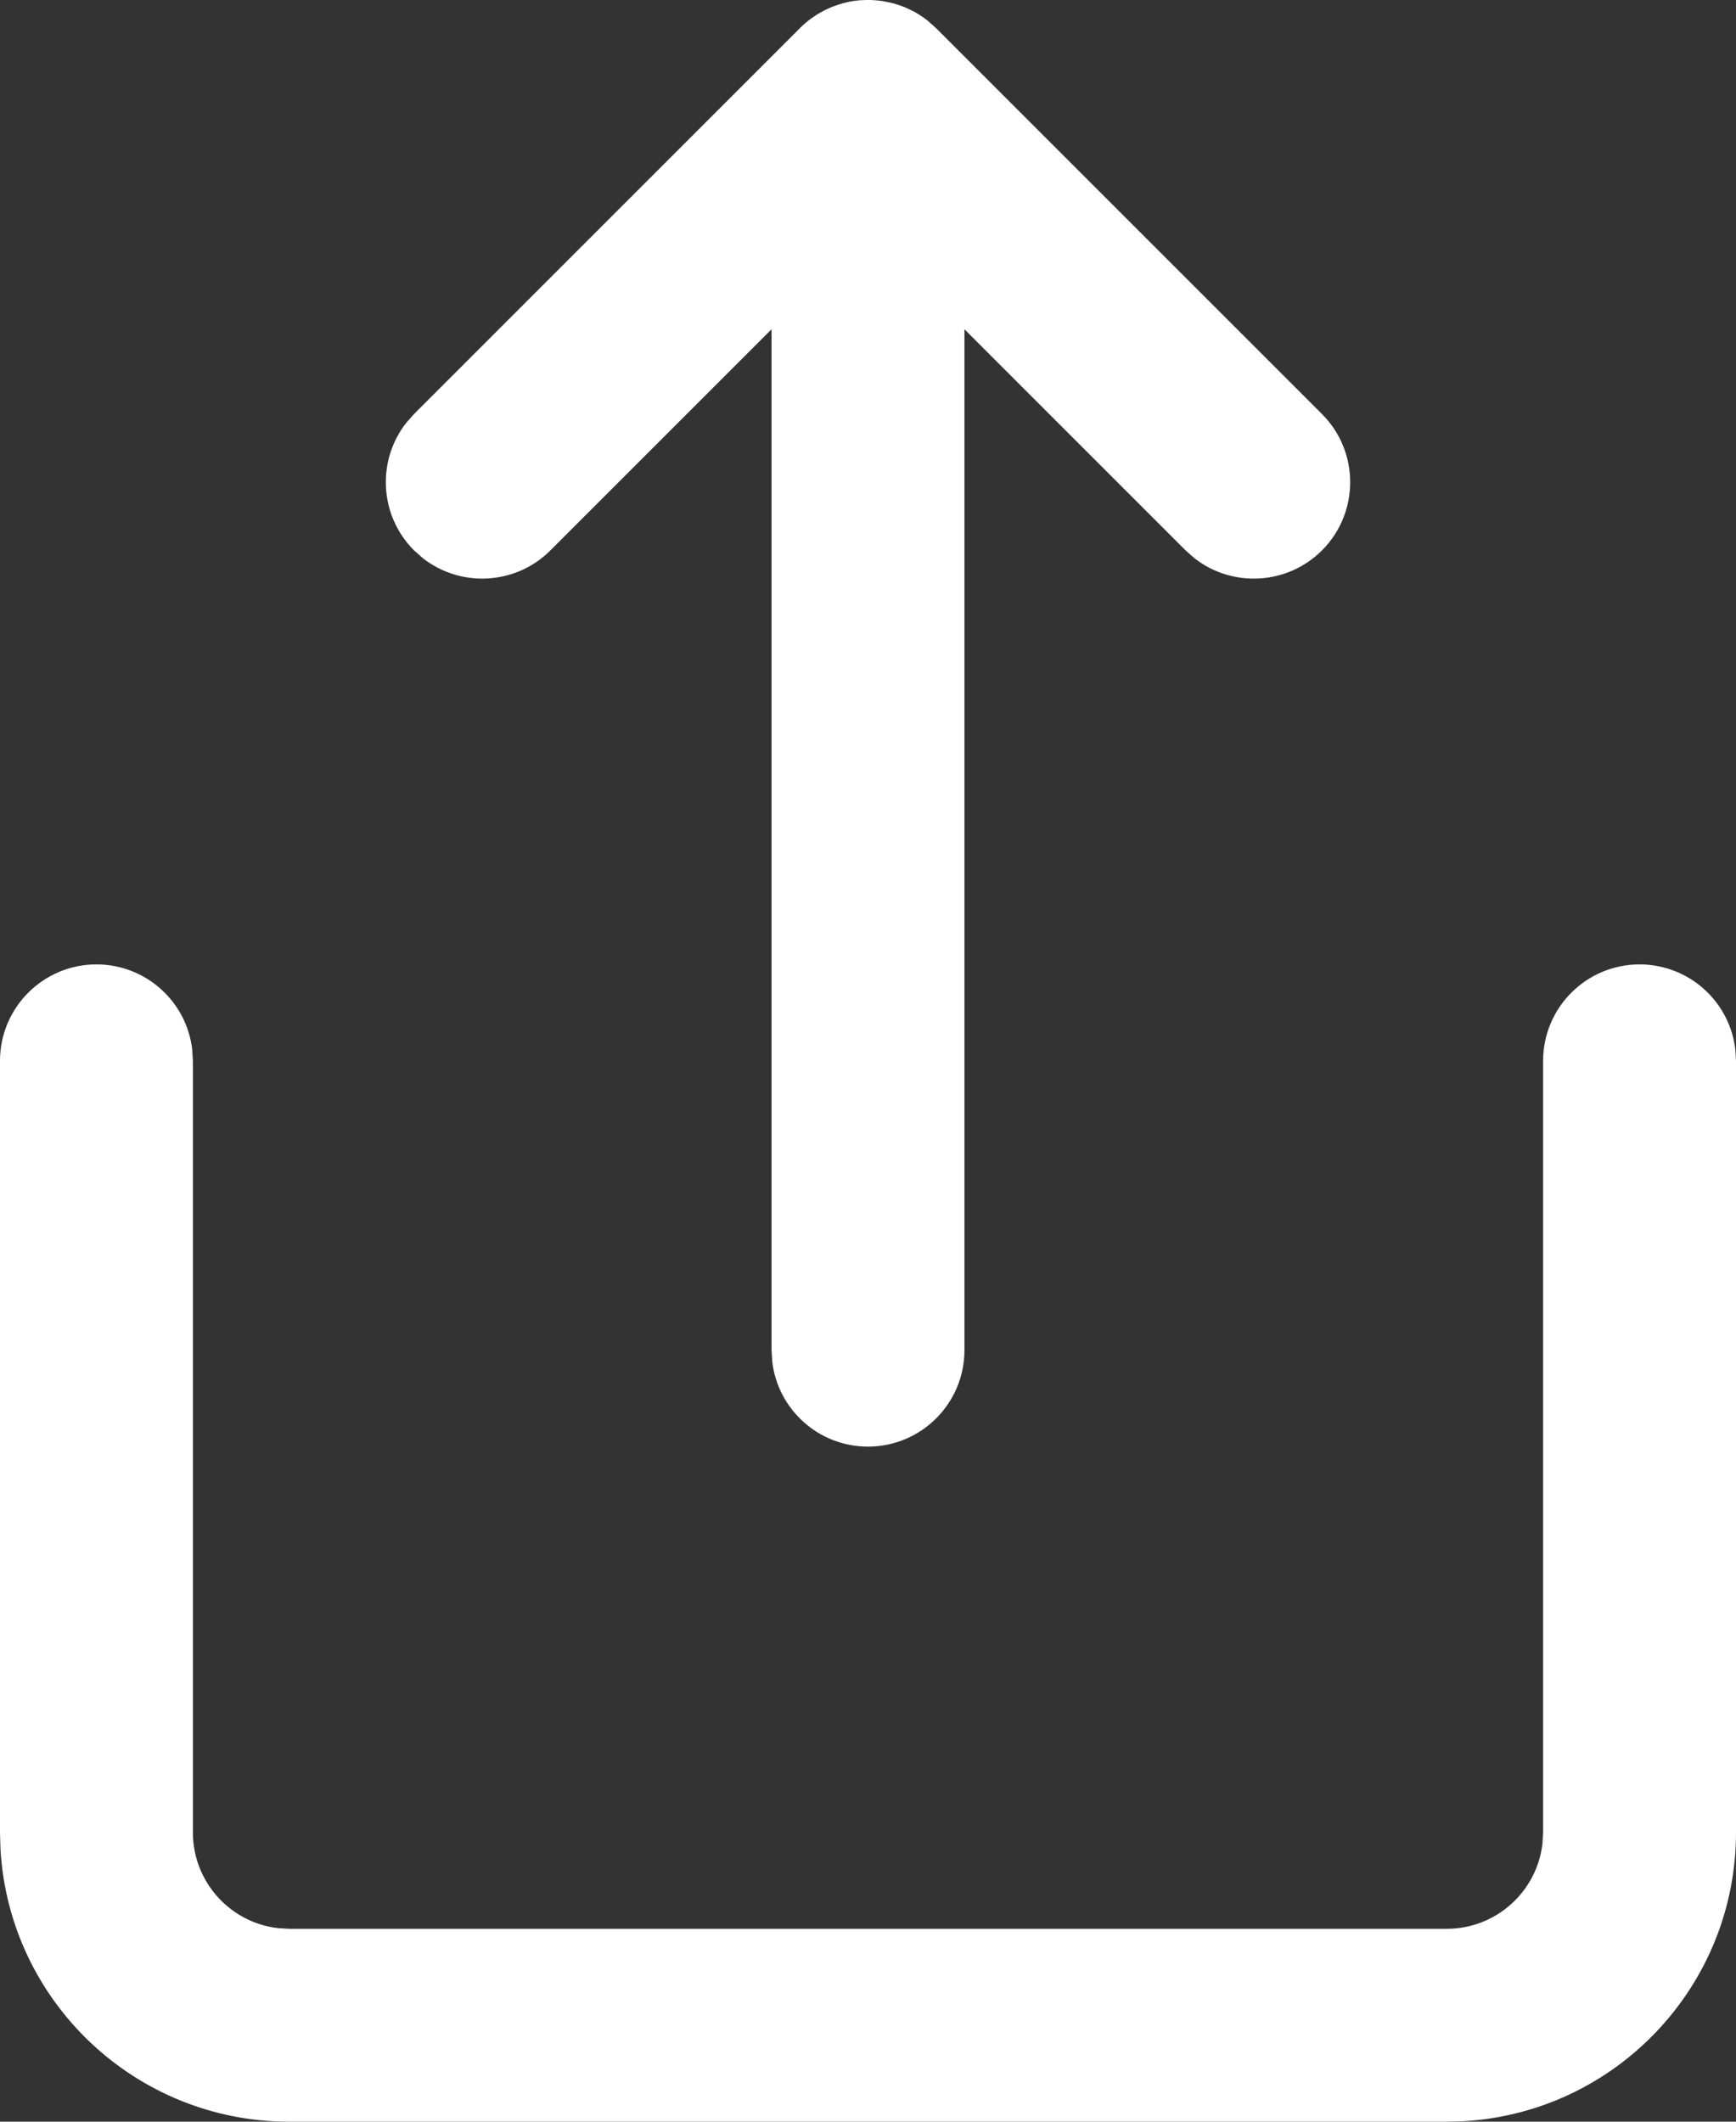 <svg xmlns="http://www.w3.org/2000/svg" width="18" height="22" viewBox="0 0 18 22">
    <rect x="0" y="0" width="18" height="22" fill="#333333" stroke="none"/>
    <path fill="#FFF" d="M17 10c.513 0 .936.386.993.883L18 11v8c0 1.598-1.249 2.904-2.824 2.995L15 22H3C1.402 22 .096 20.751.005 19.176L0 19v-8c0-.552.448-1 1-1 .513 0 .936.386.993.883L2 11v8c0 .513.386.936.883.993L3 20h12c.513 0 .936-.386.993-.883L16 19v-8c0-.552.448-1 1-1zM9 0h.02c.023 0 .046.002.07.004L9 0c.05 0 .1.004.149.011l.052.01c.022.004.043.009.065.015l.046.014.06.021.051.023.061.03.037.022c.025.016.05.032.074.05l.018.014c.007.005.01.007.012.01l.082.073 4 4c.39.39.39 1.024 0 1.414-.36.36-.928.388-1.32.083l-.094-.083L10 3.414V14c0 .552-.448 1-1 1-.513 0-.936-.386-.993-.883L8 14V3.414L5.707 5.707c-.36.36-.928.388-1.32.083l-.094-.083c-.36-.36-.388-.928-.083-1.32l.083-.094 4-4L8.375.22l.008-.007-.09.08c.035-.036.073-.068.112-.097.024-.018.049-.034.074-.05l.037-.021c.02-.011.04-.022.06-.031L8.63.07l.06-.021.045-.014.065-.016.053-.009.058-.007L8.982 0H9z"/>
</svg>

